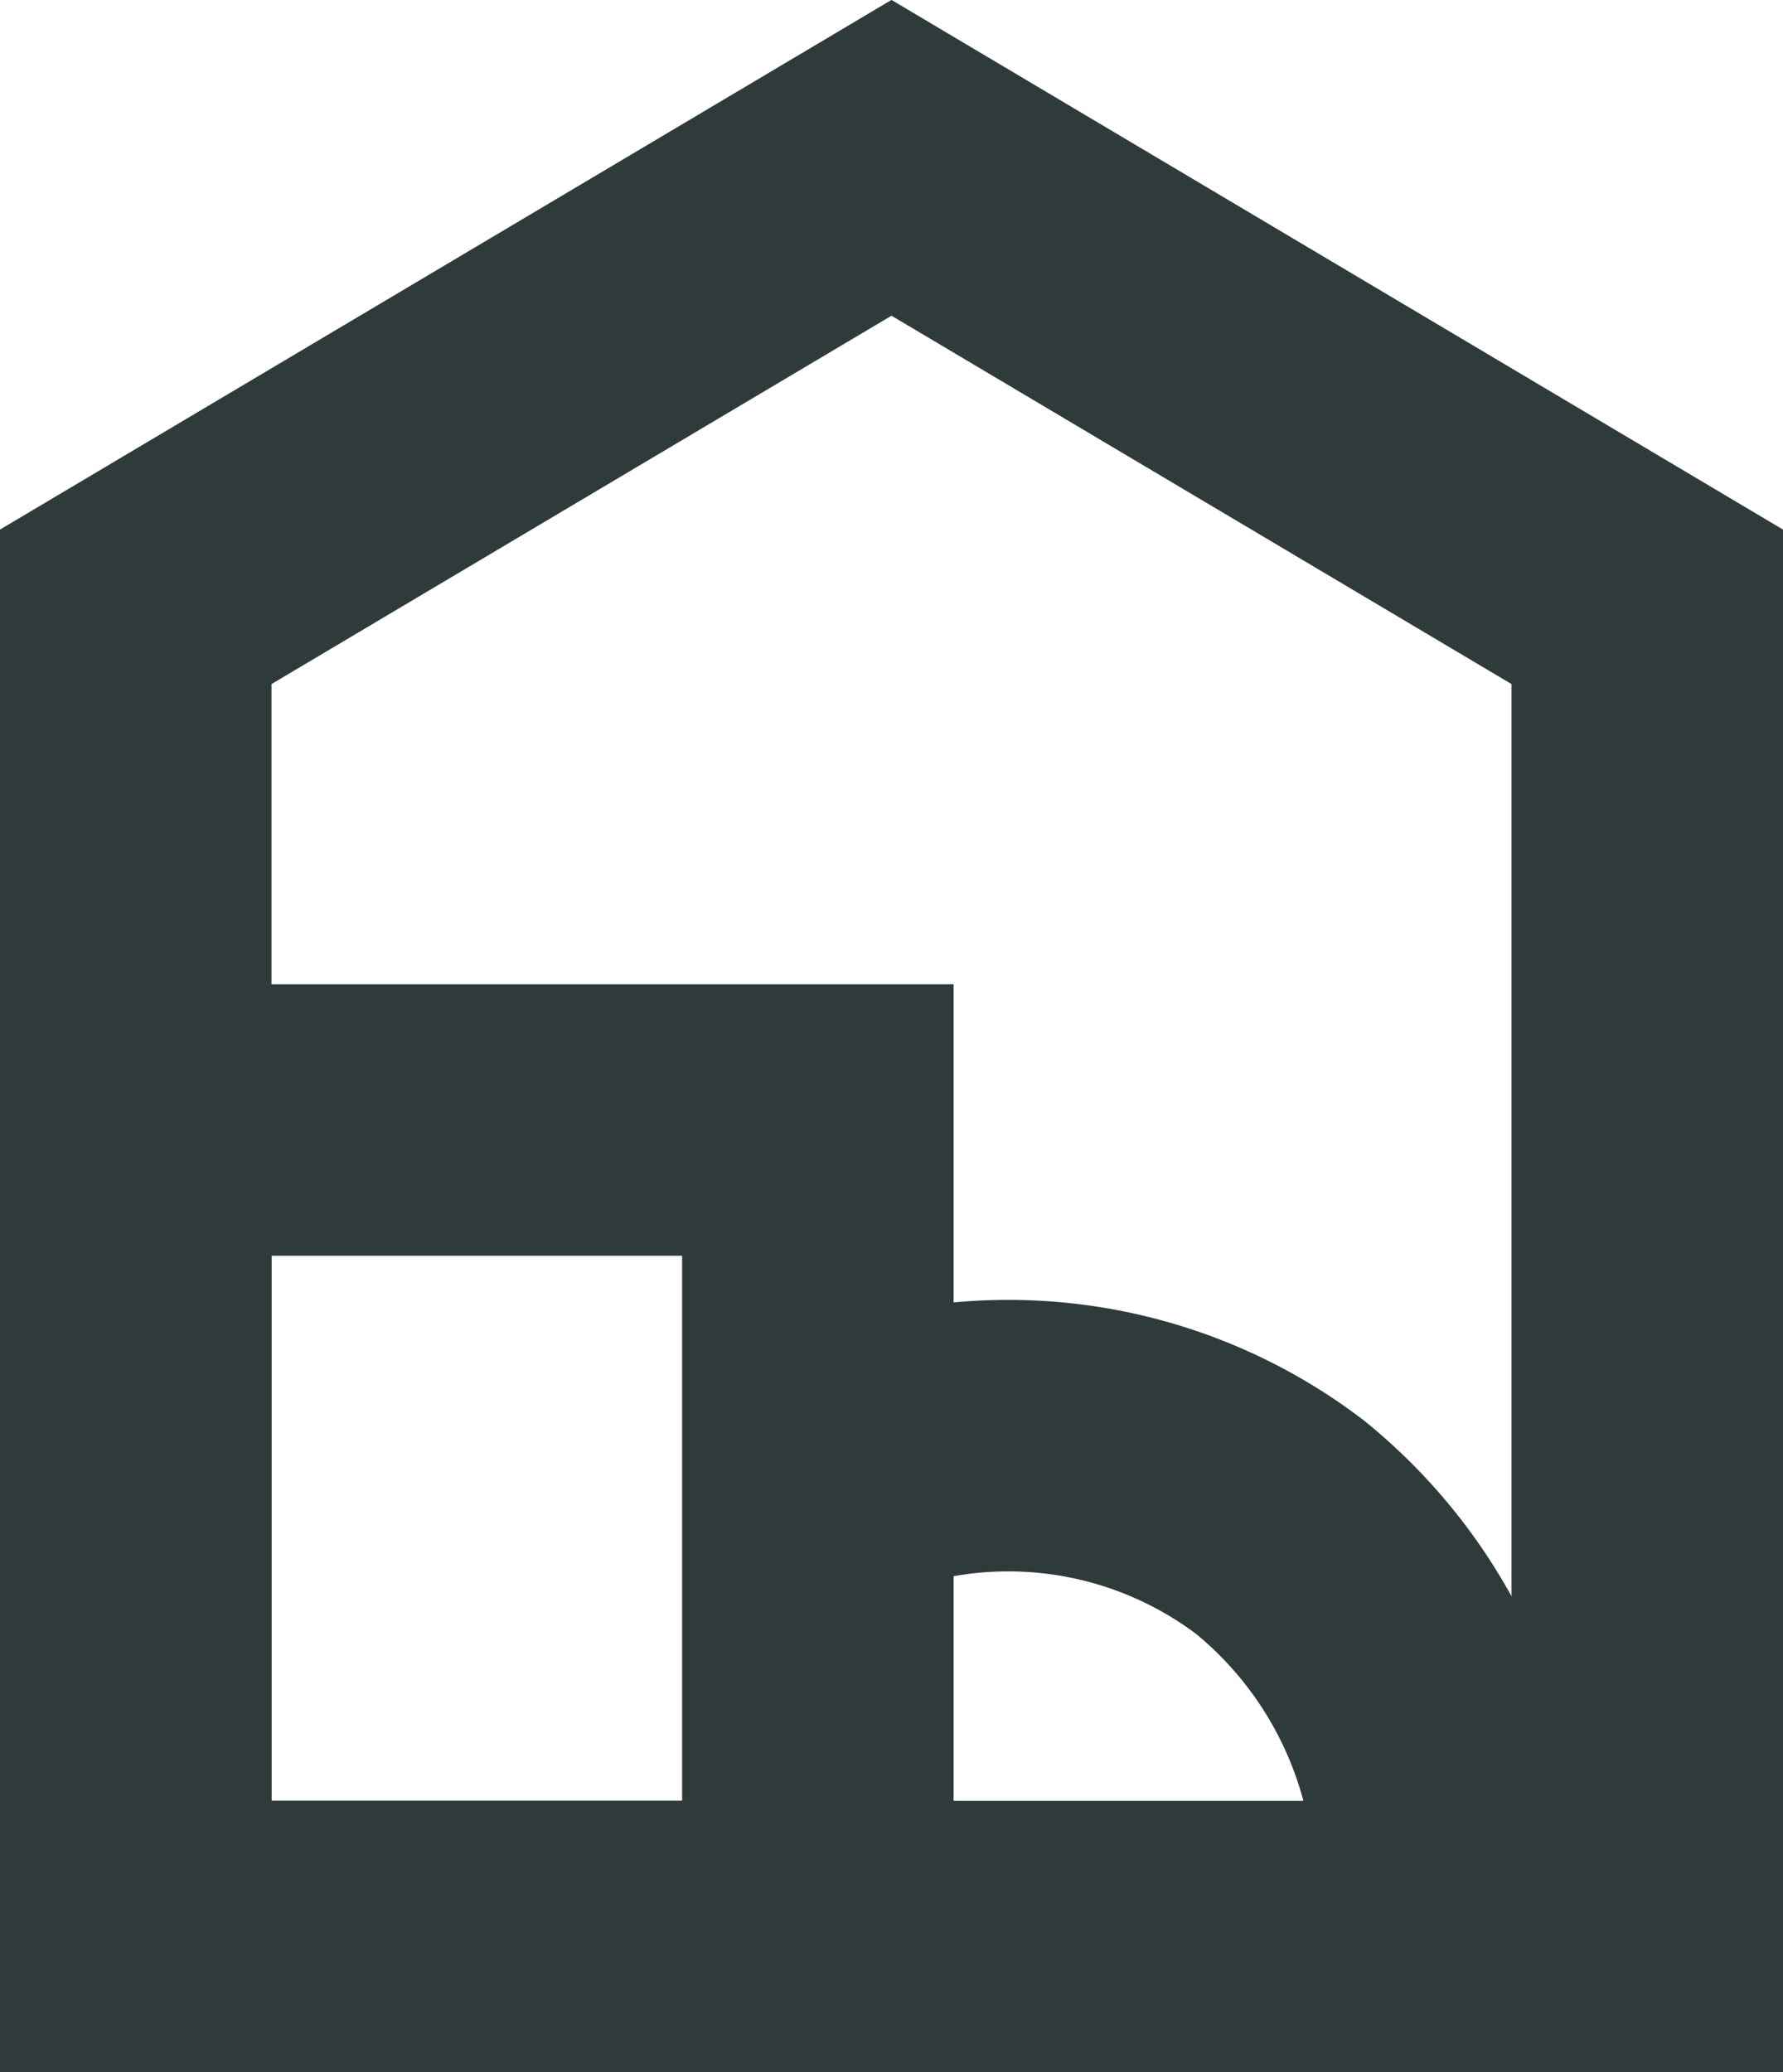<svg xmlns="http://www.w3.org/2000/svg" viewBox="0 0 52.54 61.06"><defs><style>.cls-1{fill:none;stroke:#2e3b3a;stroke-miterlimit:10;stroke-width:8px;}</style></defs><g id="Layer_2" data-name="Layer 2"><g id="Layer_1-2" data-name="Layer 1"><path class="cls-1" d="M48.54,57.06H4V17.88L26.27,4.65,48.54,17.88Z"/><path class="cls-1" d="M24.1,57.06H4V33H24.1V57.06Z"/><path class="cls-1" d="M24.1,43.55A13.23,13.23,0,0,1,37.72,45a13.56,13.56,0,0,1,5,10"/></g></g></svg>